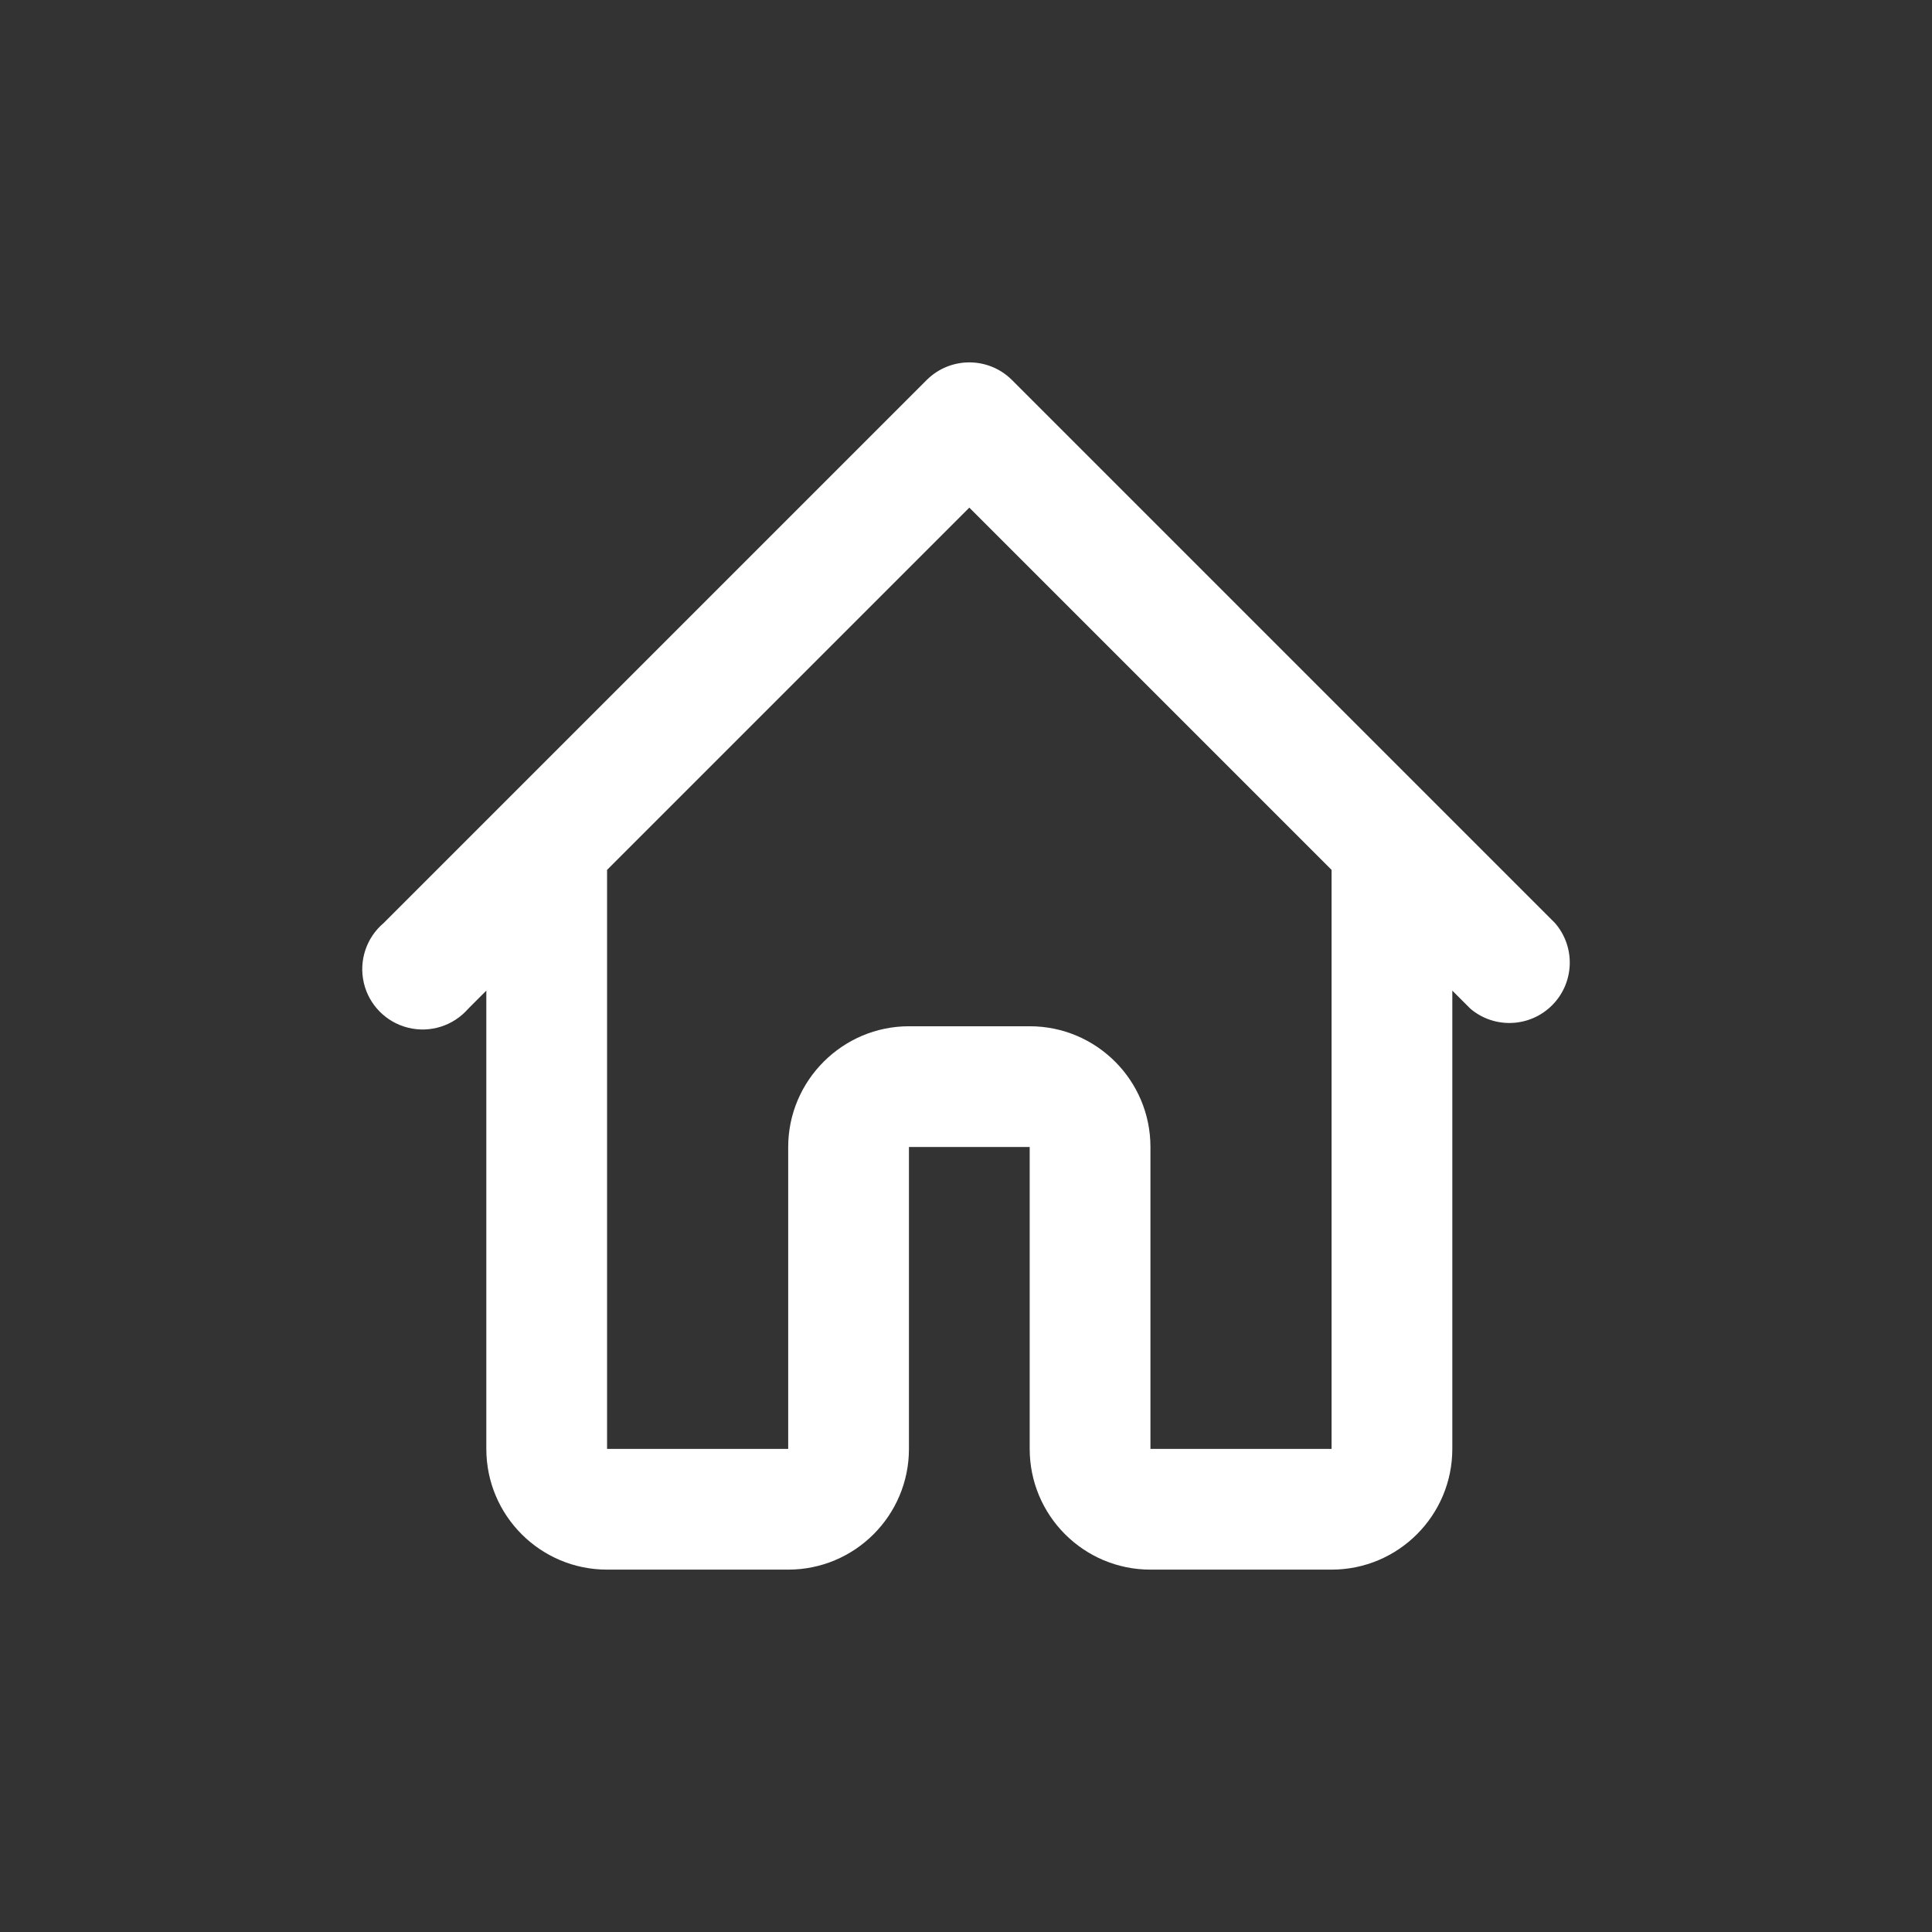 <?xml version="1.0" standalone="no"?><!-- Generator: Gravit.io --><svg xmlns="http://www.w3.org/2000/svg" xmlns:xlink="http://www.w3.org/1999/xlink" style="isolation:isolate" viewBox="0 0 32 32" width="32" height="32"><rect x="0" y="0" width="32" height="32" fill="#333333" stroke="none"/><defs><clipPath id="_clipPath_BJfYTiI1eUTfmJ9Y0BRay91BolRUUCai"><rect width="32" height="32"/></clipPath></defs><g clip-path="url(#_clipPath_BJfYTiI1eUTfmJ9Y0BRay91BolRUUCai)"><path d=" M 17.055 23.998 L 17.055 18.998 L 15.055 18.998 L 15.055 23.998 C 15.055 25.102 14.159 25.998 13.055 25.998 L 10.055 25.998 C 8.95 25.998 8.055 25.102 8.055 23.998 L 8.055 16.408 L 7.755 16.708 C 7.508 16.991 7.124 17.113 6.759 17.022 C 6.395 16.932 6.111 16.645 6.026 16.279 C 5.941 15.913 6.068 15.53 6.355 15.288 L 15.355 6.288 C 15.744 5.907 16.366 5.907 16.755 6.288 L 25.755 15.288 C 26.098 15.682 26.079 16.274 25.712 16.646 C 25.345 17.018 24.754 17.045 24.355 16.708 L 24.055 16.408 L 24.055 23.998 C 24.055 25.102 23.159 25.998 22.055 25.998 L 19.055 25.998 C 17.95 25.998 17.055 25.102 17.055 23.998 Z  M 22.055 23.998 L 22.055 14.408 L 16.055 8.408 L 10.055 14.408 L 10.055 23.998 L 13.055 23.998 L 13.055 18.998 C 13.055 17.898 13.955 16.998 15.055 16.998 L 17.055 16.998 C 18.159 16.998 19.055 17.893 19.055 18.998 L 19.055 23.998 L 22.055 23.998 Z " fill="rgb(255,255,255)"/></g></svg>